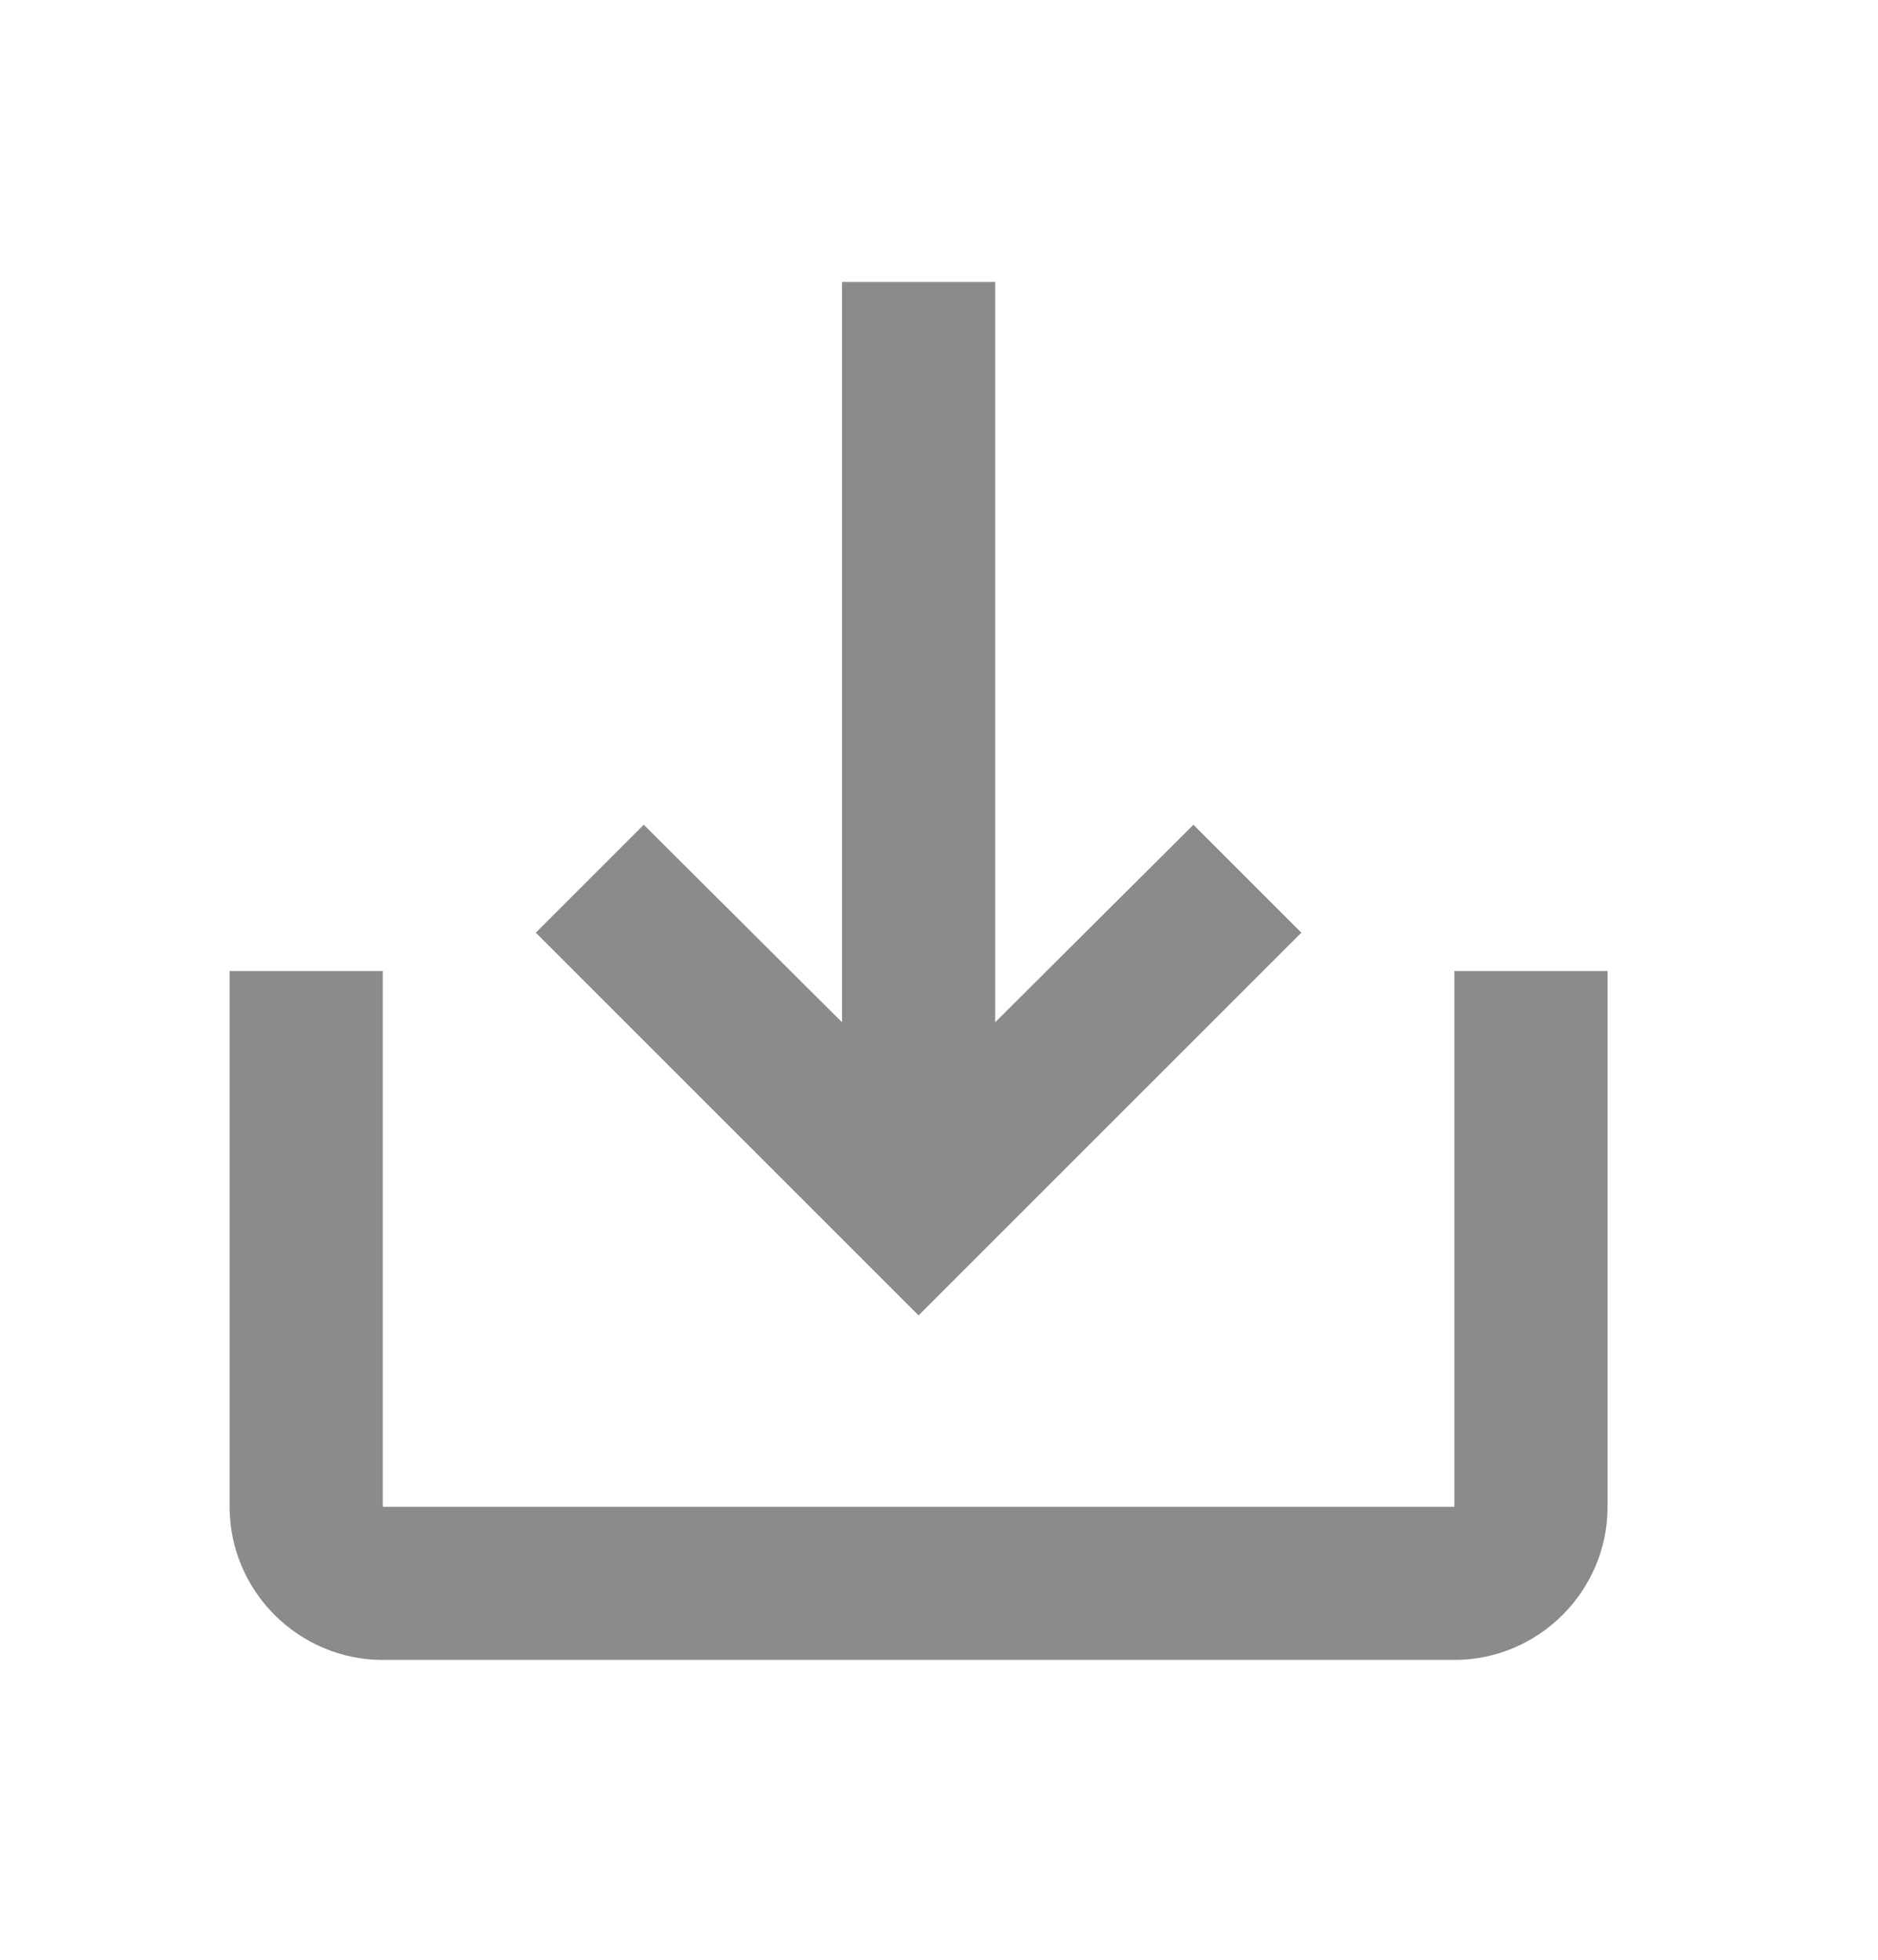 <svg width="23" height="24" viewBox="0 0 23 24" fill="none" xmlns="http://www.w3.org/2000/svg">
<g clip-path="url(#clip0_1_1158)">
<path d="M17.812 11.891V18.453H4.688V11.891H2.812V18.453C2.812 19.484 3.656 20.328 4.688 20.328H17.812C18.844 20.328 19.688 19.484 19.688 18.453V11.891H17.812ZM12.188 12.519L14.616 10.1L15.938 11.422L11.25 16.109L6.562 11.422L7.884 10.1L10.312 12.519V3.453H12.188V12.519Z" fill="#8B8B8B"/>
</g>
<defs>
<clipPath id="clip0_1_1158">
<rect width="22.5" height="22.5" fill="white" transform="translate(0 0.641)"/>
</clipPath>
</defs>
</svg>
